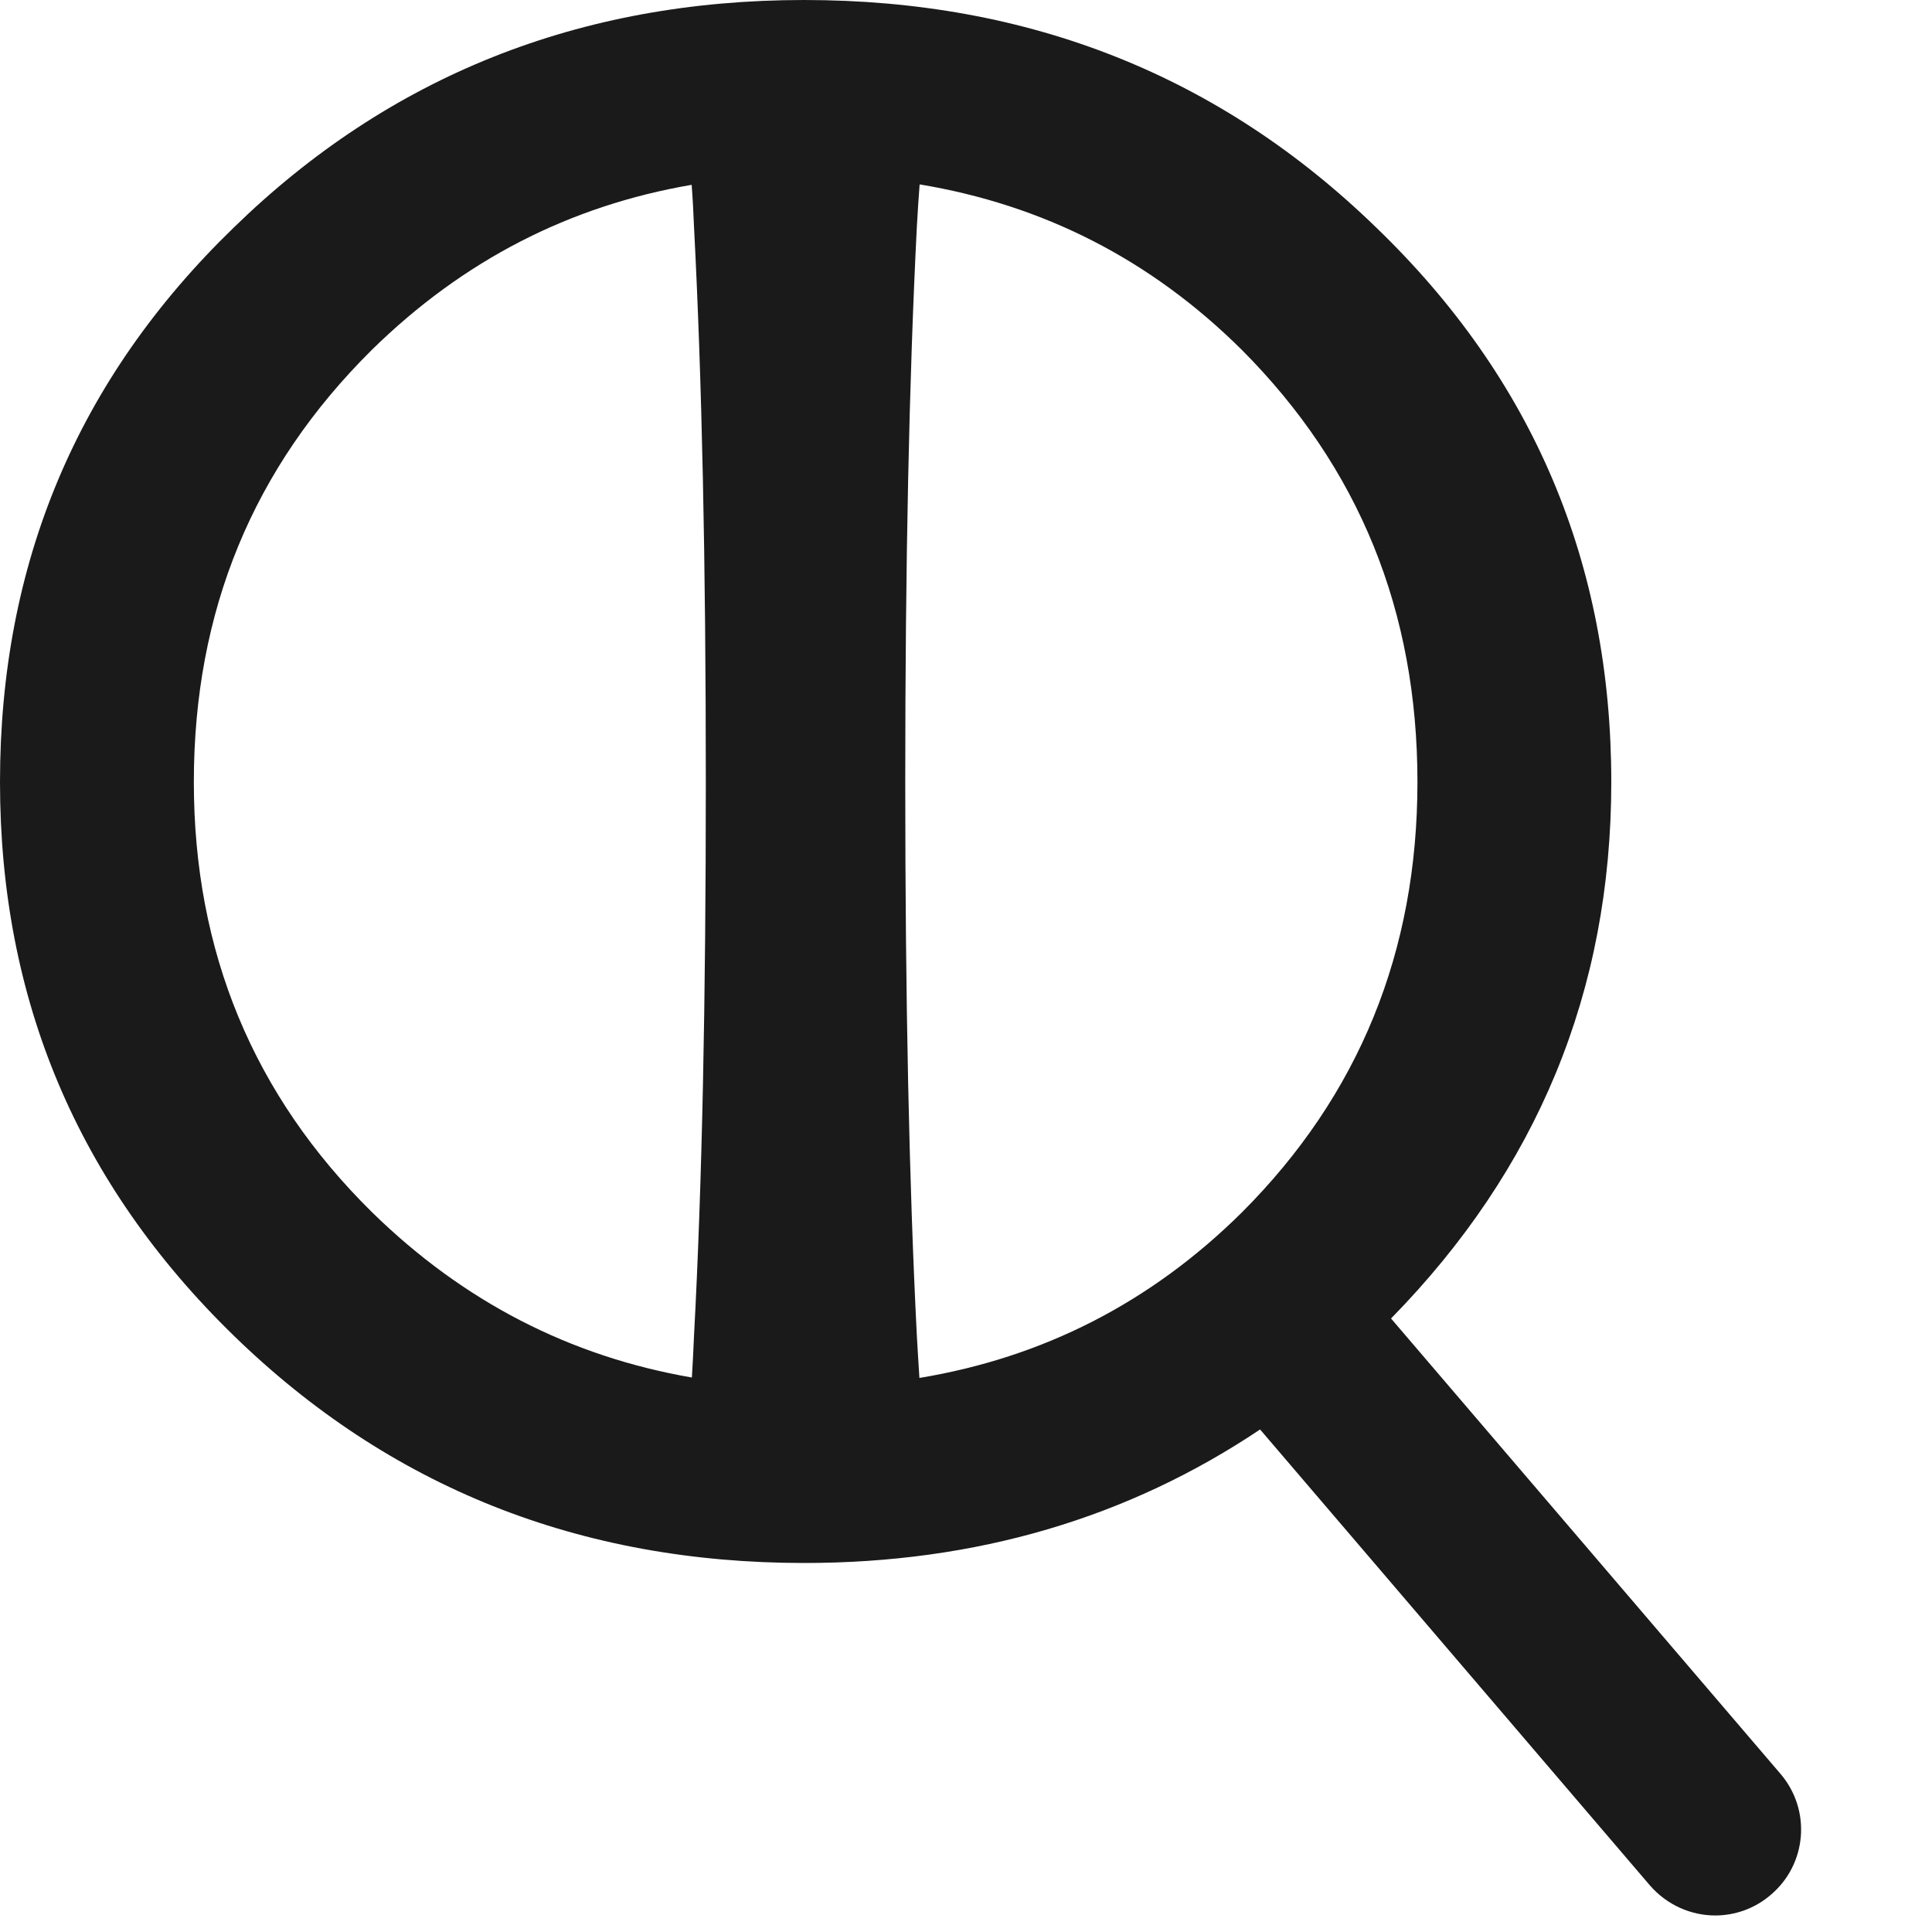 <?xml version="1.0" encoding="utf-8"?>
<!-- Generator: Adobe Illustrator 15.1.0, SVG Export Plug-In . SVG Version: 6.00 Build 0)  -->
<!DOCTYPE svg PUBLIC "-//W3C//DTD SVG 1.1//EN" "http://www.w3.org/Graphics/SVG/1.1/DTD/svg11.dtd">
<svg version="1.1" id="Layer_1" xmlns="http://www.w3.org/2000/svg" xmlns:xlink="http://www.w3.org/1999/xlink" x="0px" y="0px"
	 width="9px" height="9px" viewBox="0 0 9 9" enable-background="new 0 0 9 9" xml:space="preserve">
<path fill="#1A1A1A" d="M8.294,8.263L6.48,6.142c0.679-0.693,1.026-1.522,1.026-2.499c0-1.019-0.364-1.878-1.094-2.582
	C5.685,0.354,4.796,0,3.746,0C2.701,0,1.813,0.354,1.088,1.061C0.361,1.765,0,2.624,0,3.643c0,1.012,0.361,1.87,1.088,2.578
	c0.726,0.707,1.613,1.06,2.658,1.06c0.803,0,1.509-0.21,2.124-0.622l1.816,2.124C7.766,8.875,7.878,8.923,7.99,8.923
	c0.092,0,0.185-0.032,0.26-0.097C8.418,8.683,8.438,8.431,8.294,8.263z M3.233,6.222C3.23,6.295,3.227,6.353,3.223,6.417
	c-0.567-0.098-1.064-0.353-1.49-0.77C1.18,5.102,0.903,4.433,0.903,3.643c0-0.797,0.276-1.465,0.829-2.013
	c0.426-0.418,0.923-0.672,1.49-0.769C3.227,0.926,3.23,0.984,3.233,1.057c0.037,0.707,0.055,1.567,0.055,2.585
	C3.288,4.656,3.271,5.515,3.233,6.222z M4.271,6.222c-0.036-0.707-0.054-1.565-0.054-2.58c0-1.018,0.018-1.878,0.054-2.585
	c0.004-0.073,0.008-0.132,0.013-0.198C4.857,0.954,5.359,1.207,5.785,1.63c0.546,0.548,0.818,1.216,0.818,2.013
	c0,0.79-0.272,1.459-0.818,2.005C5.359,6.07,4.857,6.324,4.283,6.419C4.279,6.354,4.275,6.296,4.271,6.222z"/>
</svg>
